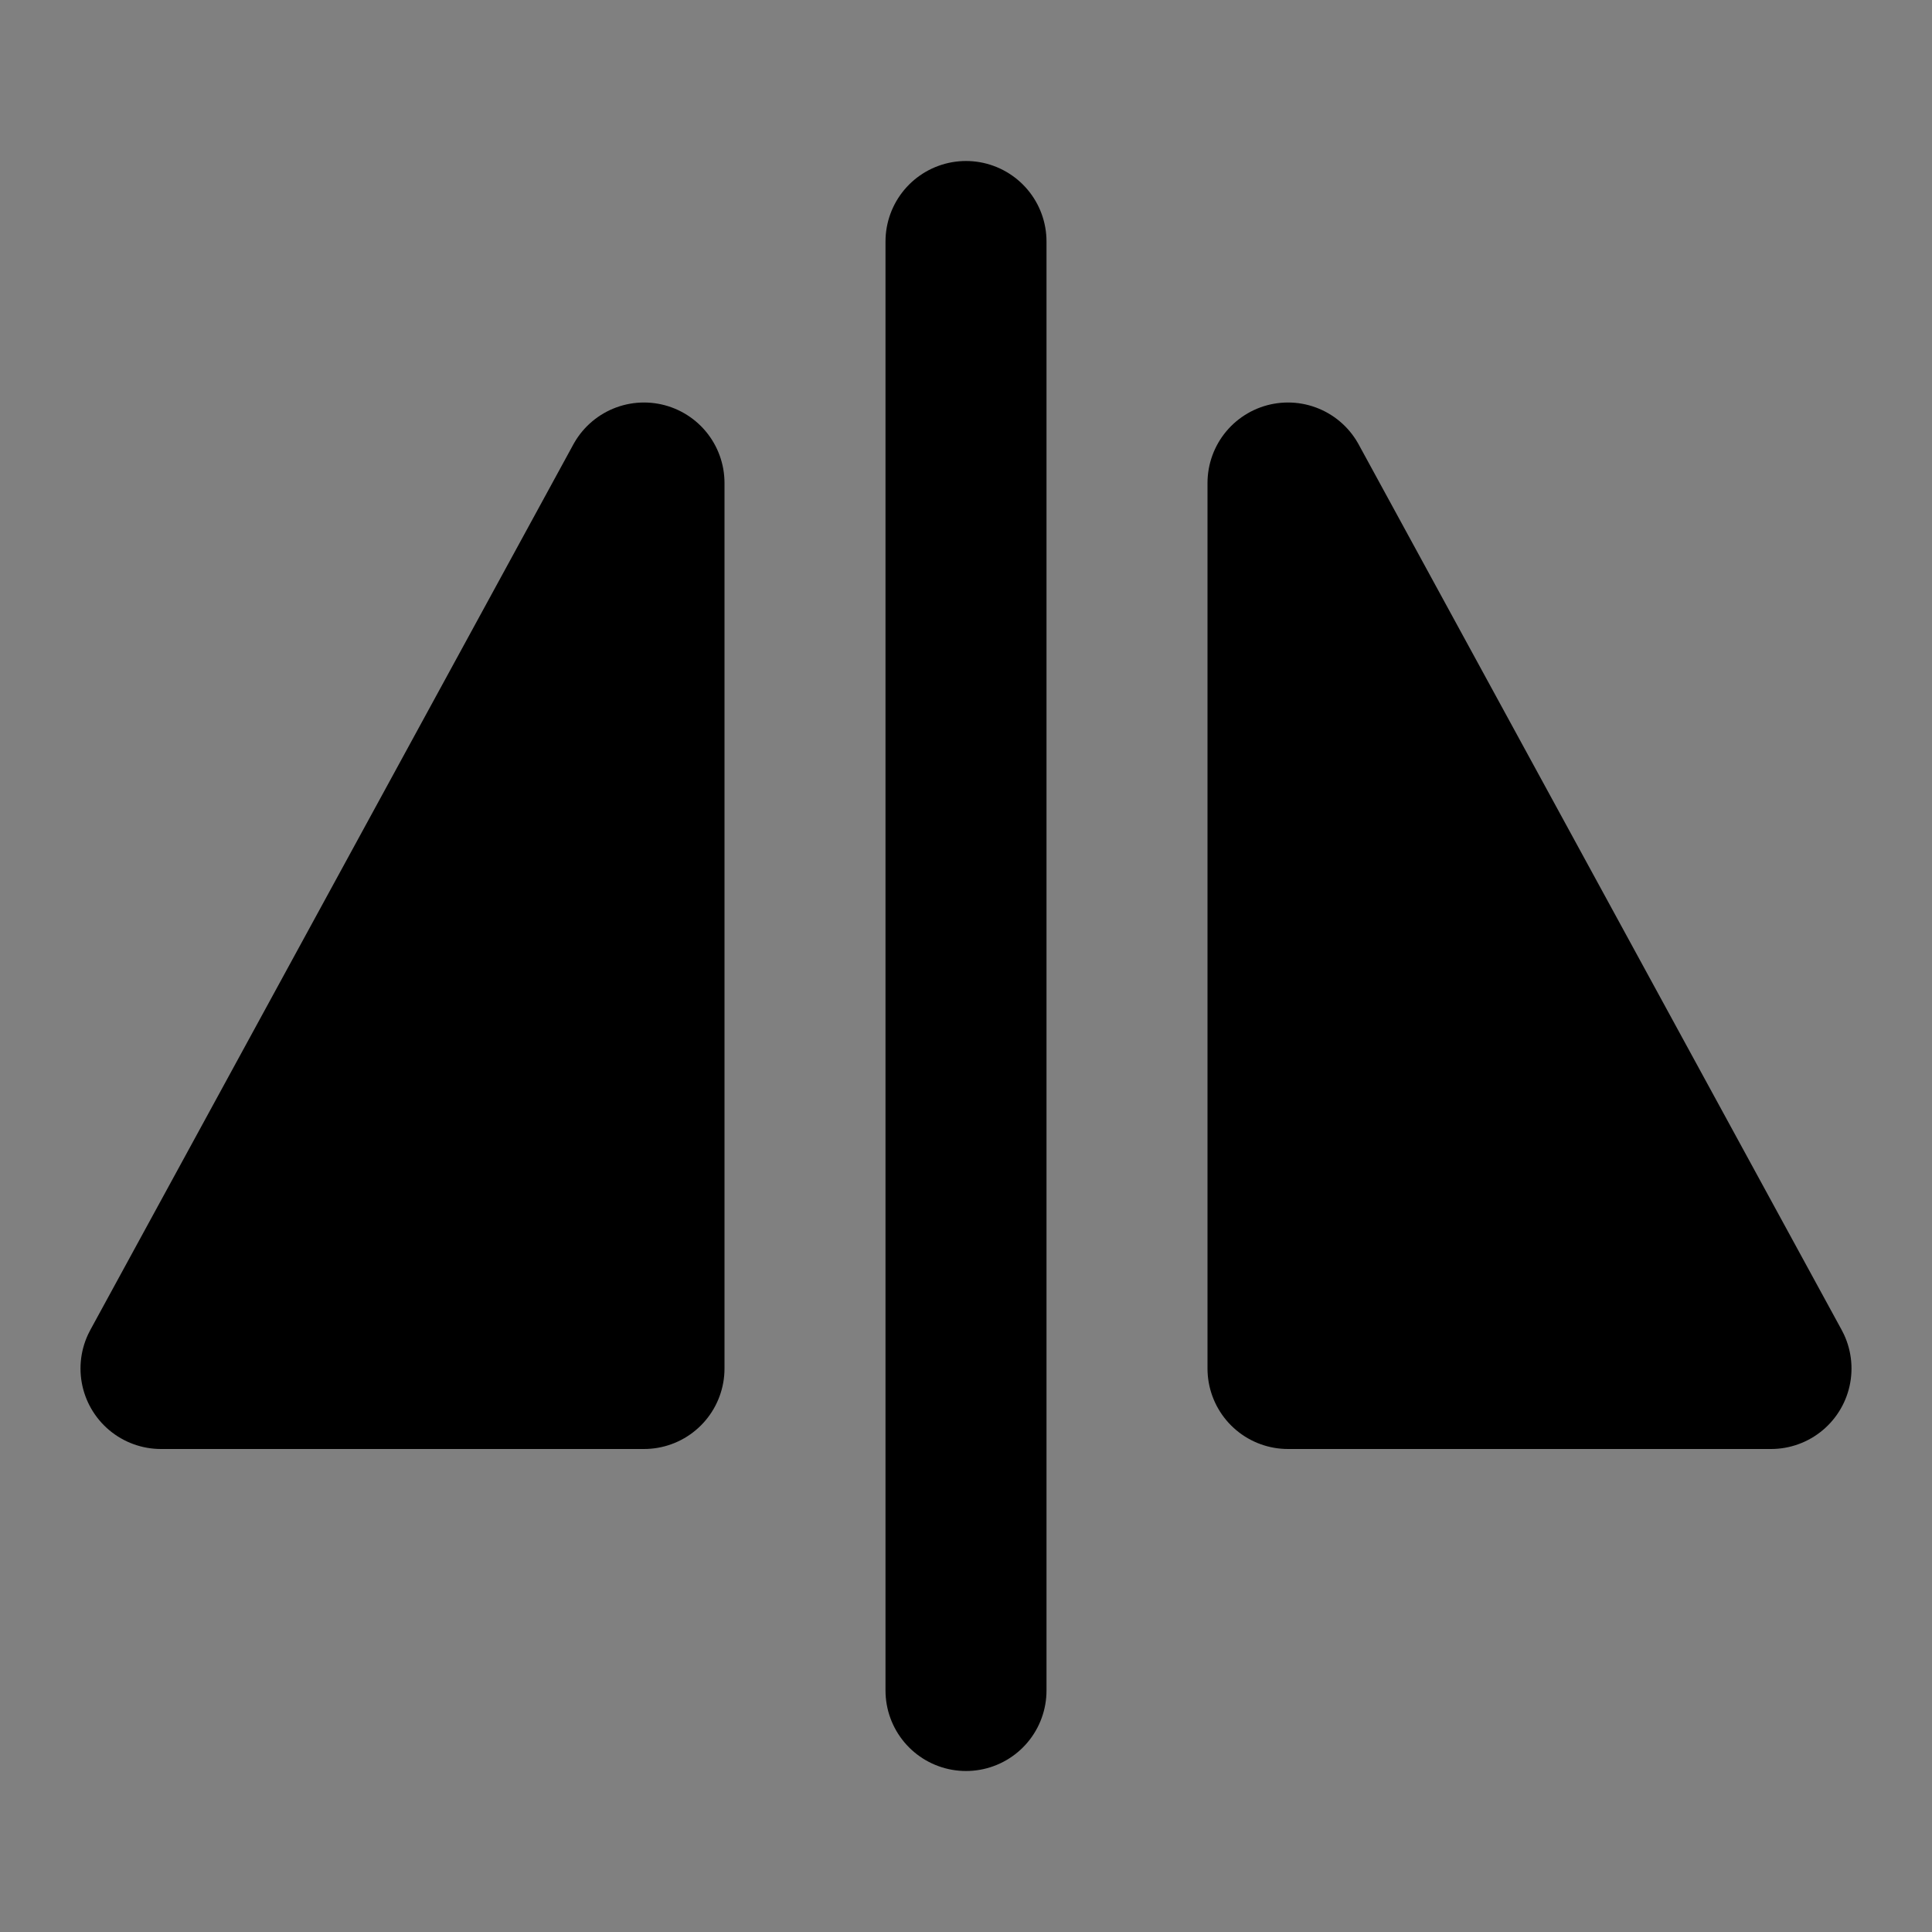 <svg viewBox="0 0 48 48" fill="none" xmlns="http://www.w3.org/2000/svg"><rect x="0" y="0" width="48" height="48" fill="#808080" stroke="none"/><rect fill="white" fill-opacity="0.01"/><path d="M24 6V42" stroke="black" stroke-width="4" stroke-linecap="round" stroke-linejoin="round"/><path d="M4 34L16 12V34H4Z" fill="currentColor" stroke="currentColor" stroke-width="4" stroke-linejoin="round"/><path d="M44 34H32V12L44 34Z" fill="currentColor" stroke="currentColor" stroke-width="4" stroke-linejoin="round"/></svg>